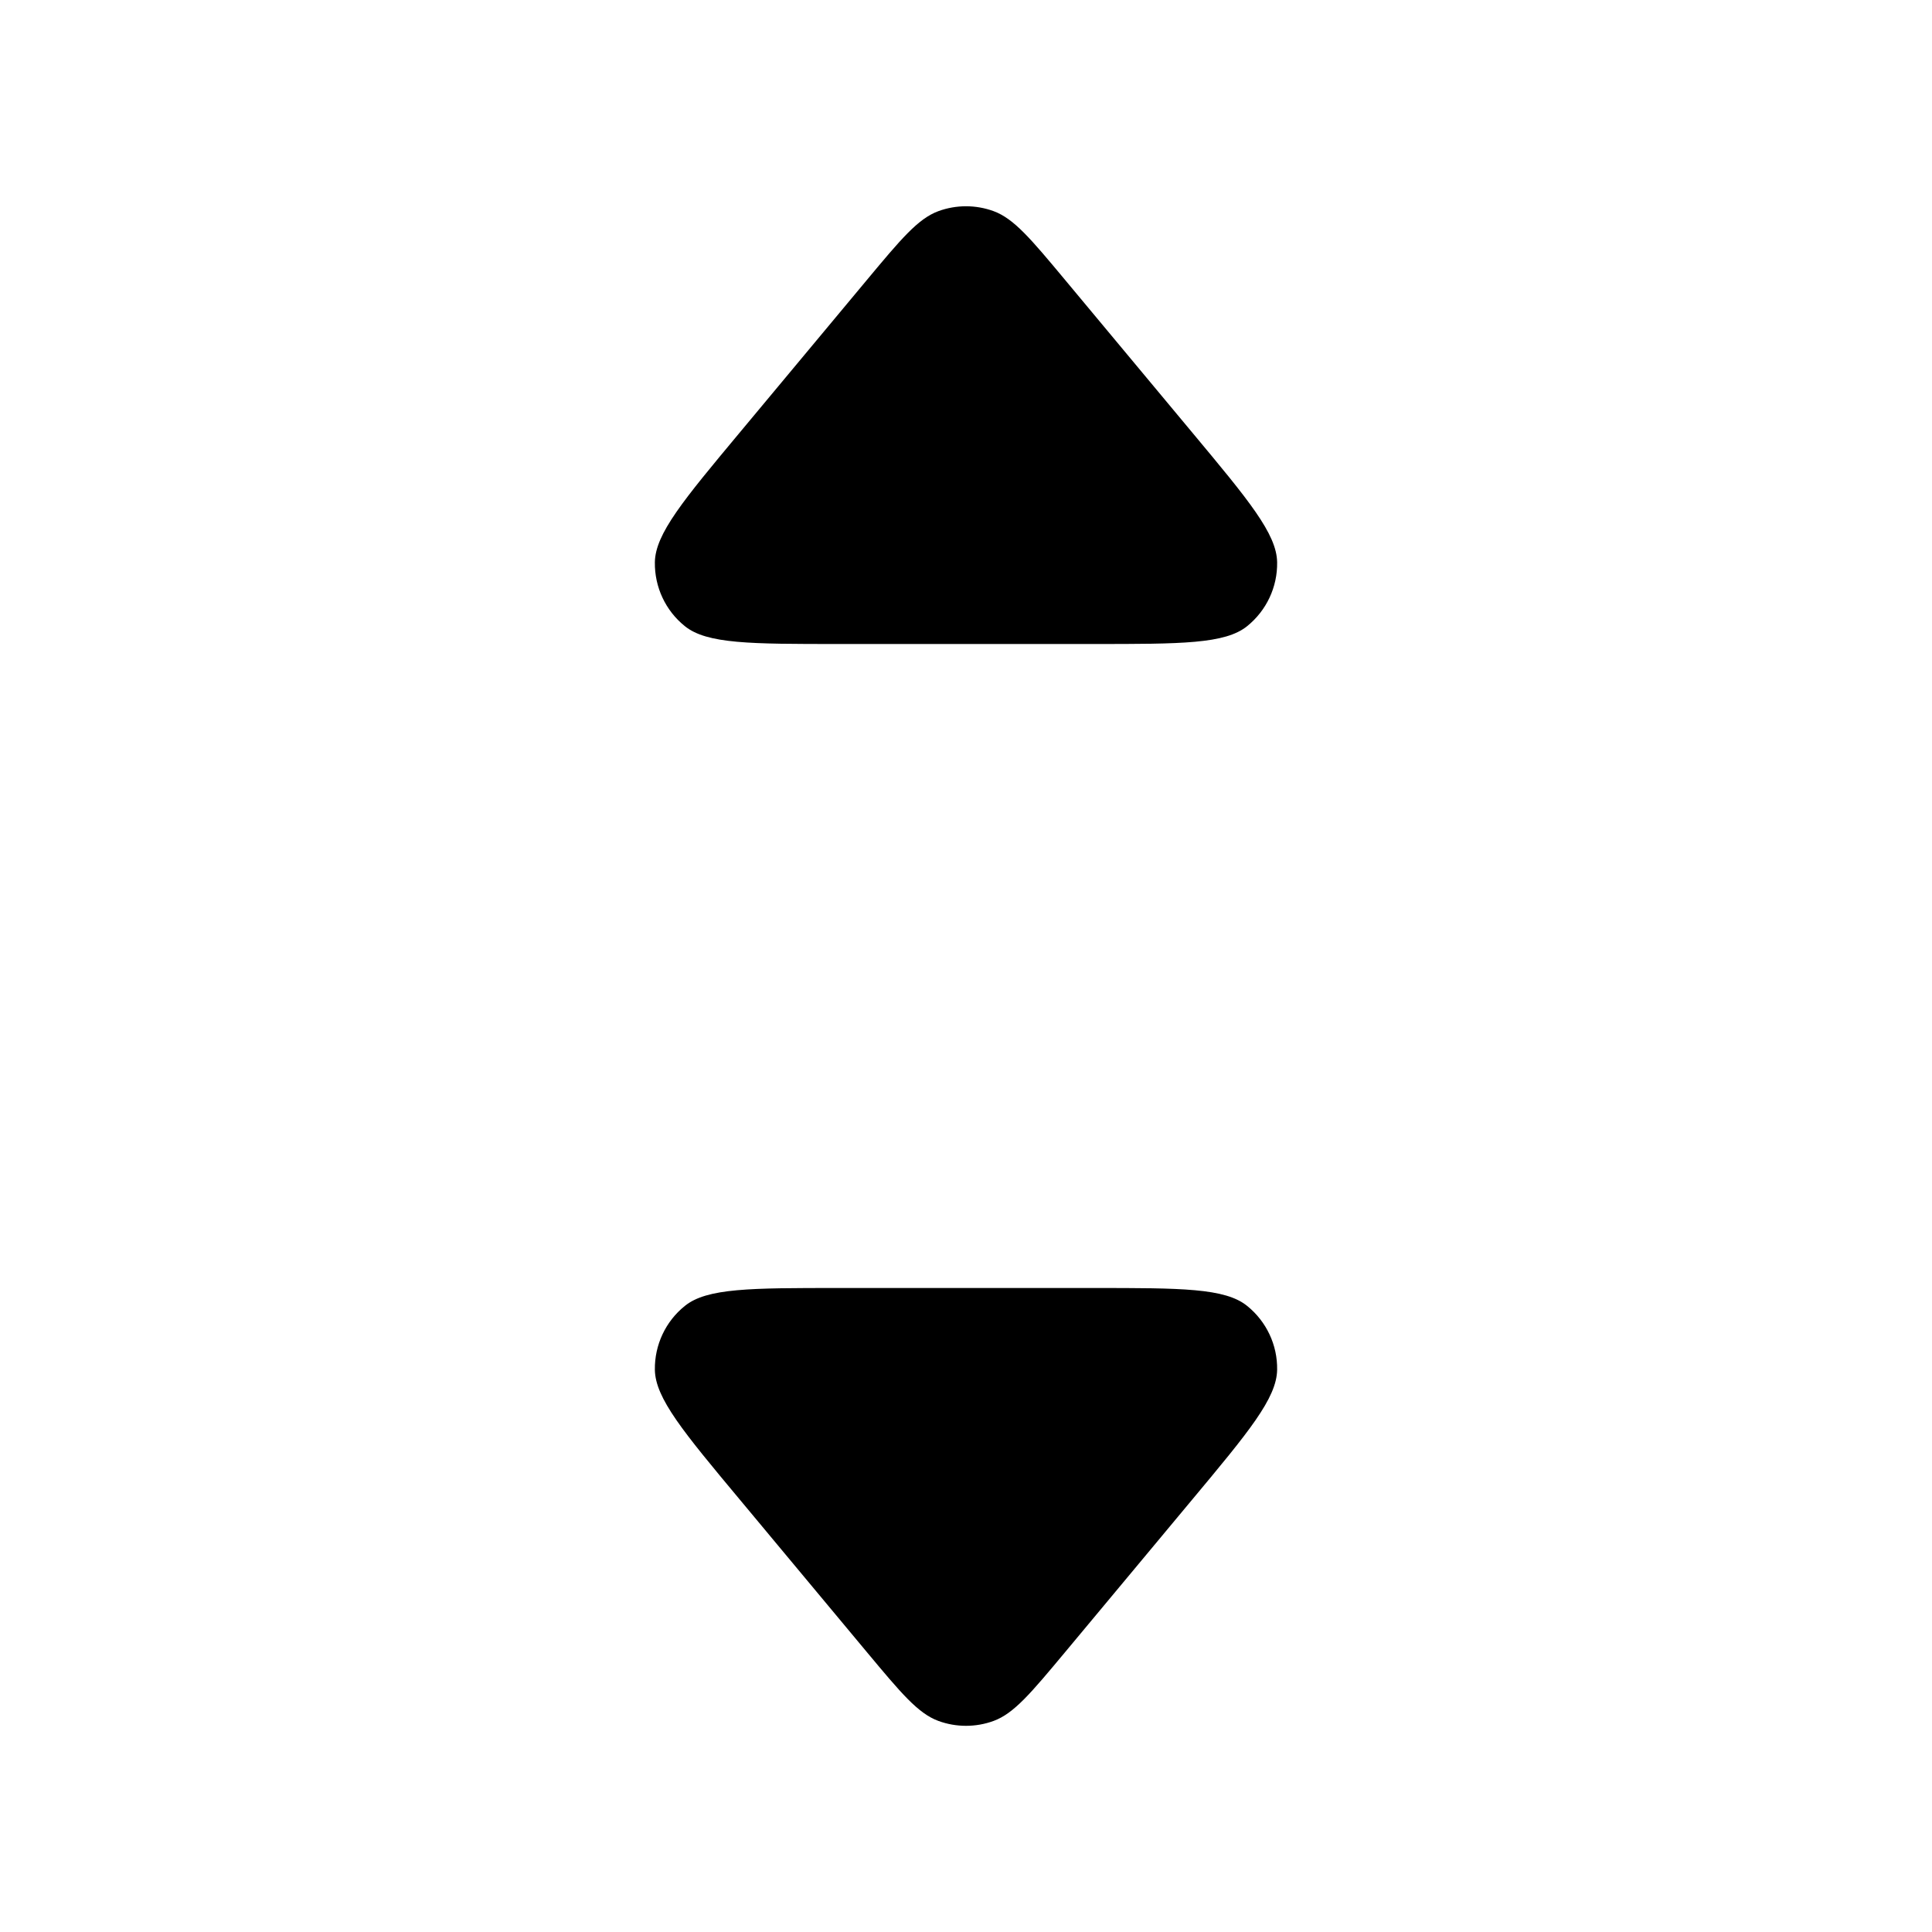 <svg xmlns="http://www.w3.org/2000/svg" width="24" height="24" viewBox="0 0 24 24" fill="none"><rect width="24" height="24" fill="none"/>
<path fill-rule="evenodd" clip-rule="evenodd" d="M9.187 5.376C8.489 6.213 8.14 6.632 8.135 6.985C8.131 7.293 8.267 7.585 8.507 7.778C8.781 8 9.326 8 10.416 8H13.584C14.674 8 15.219 8 15.493 7.778C15.732 7.585 15.87 7.293 15.865 6.985C15.86 6.632 15.511 6.213 14.813 5.376L13.229 3.475C12.807 2.969 12.596 2.716 12.343 2.623C12.122 2.542 11.878 2.542 11.657 2.623C11.404 2.716 11.193 2.969 10.771 3.475L9.187 5.376Z" fill="#000000"/>
<path fill-rule="evenodd" clip-rule="evenodd" d="M9.187 18.625C8.489 17.788 8.14 17.369 8.135 17.015C8.131 16.708 8.267 16.416 8.507 16.223C8.781 16 9.326 16 10.416 16H13.584C14.674 16 15.219 16 15.493 16.223C15.732 16.416 15.87 16.708 15.865 17.015C15.86 17.369 15.511 17.788 14.813 18.625L13.229 20.526C12.807 21.032 12.596 21.285 12.343 21.378C12.122 21.459 11.878 21.459 11.657 21.378C11.404 21.285 11.193 21.032 10.771 20.526L9.187 18.625Z" fill="#000000"/>
</svg>
